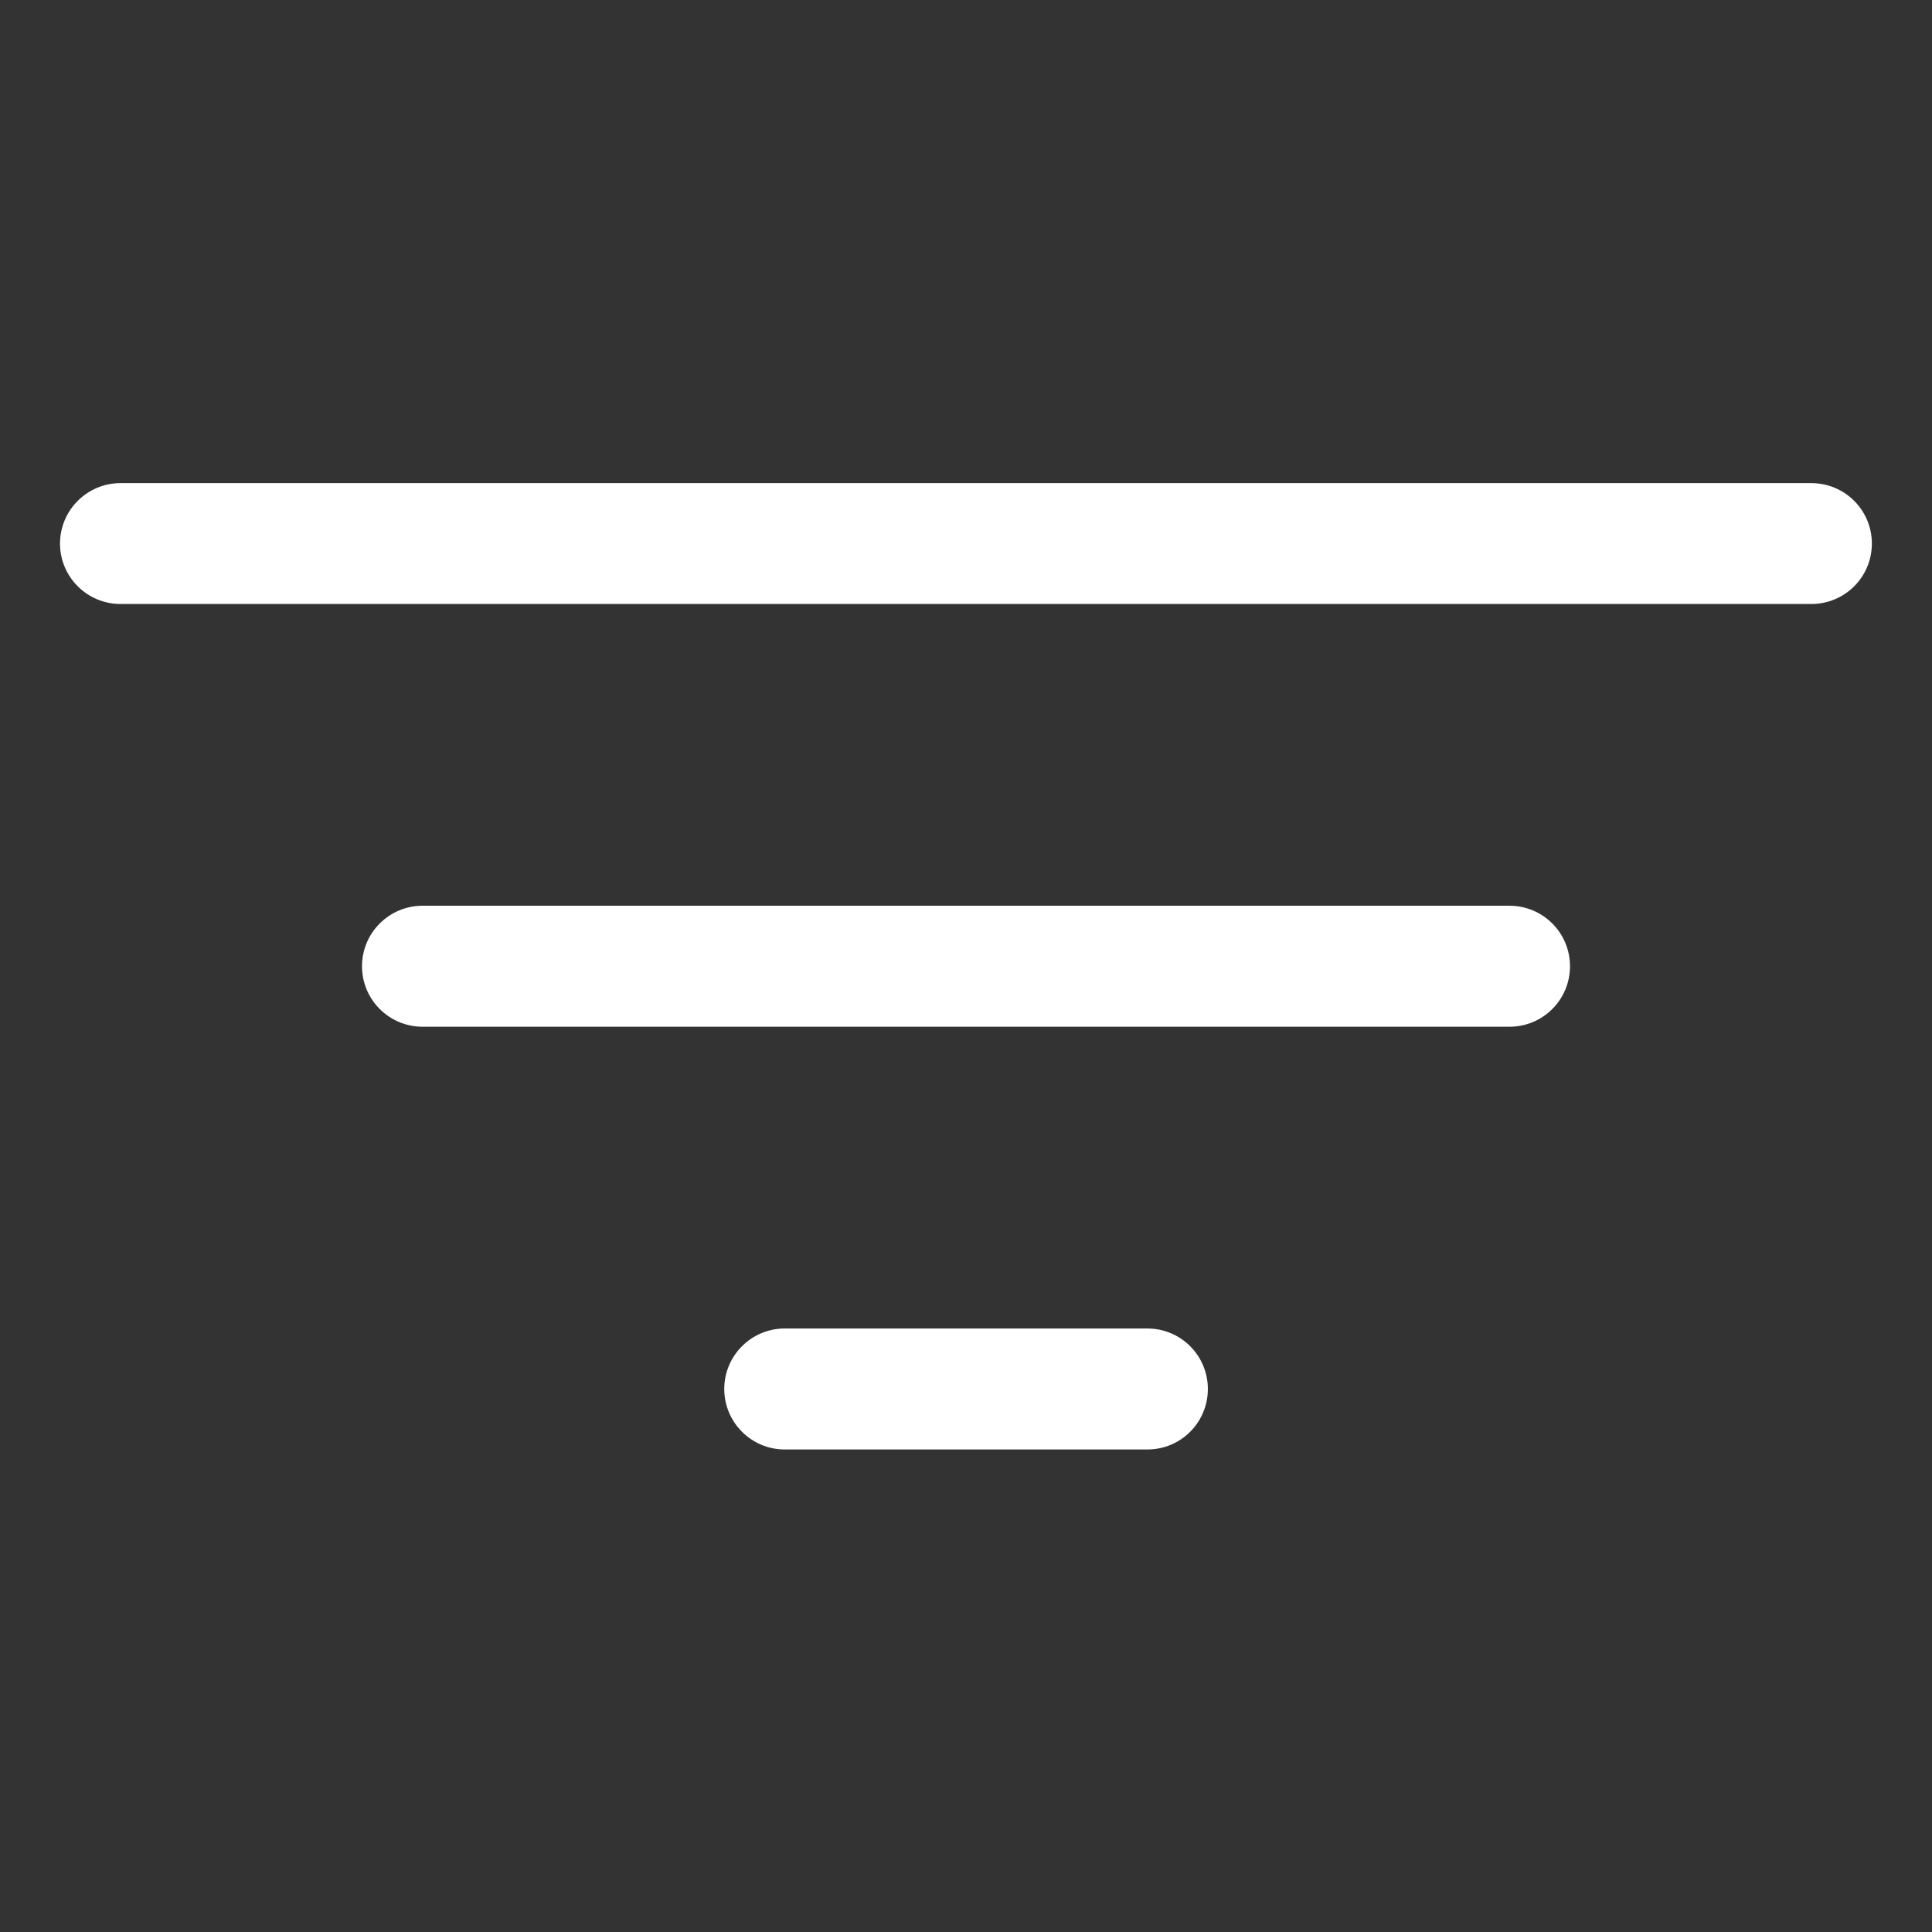 <svg width="16" height="16" viewBox="0 0 16 16" fill="none" xmlns="http://www.w3.org/2000/svg">
<rect x="0" y="0" width="16" height="16" fill="#333333" stroke="none"/>
<path fill-rule="evenodd" clip-rule="evenodd" d="M0.497 4.502C0.497 4.225 0.722 4.001 0.998 4.001H15.001C15.278 4.001 15.502 4.225 15.502 4.502C15.502 4.778 15.278 5.002 15.001 5.002H0.998C0.722 5.002 0.497 4.778 0.497 4.502ZM2.998 8.002C2.998 7.725 3.223 7.501 3.499 7.501H12.501C12.778 7.501 13.002 7.725 13.002 8.002C13.002 8.279 12.778 8.503 12.501 8.503H3.499C3.223 8.503 2.998 8.279 2.998 8.002ZM5.998 11.503C5.998 11.226 6.223 11.002 6.499 11.002H9.502C9.779 11.002 10.003 11.226 10.003 11.503C10.003 11.78 9.779 12.004 9.502 12.004H6.499C6.223 12.004 5.998 11.78 5.998 11.503Z" fill="white"/>
</svg>
